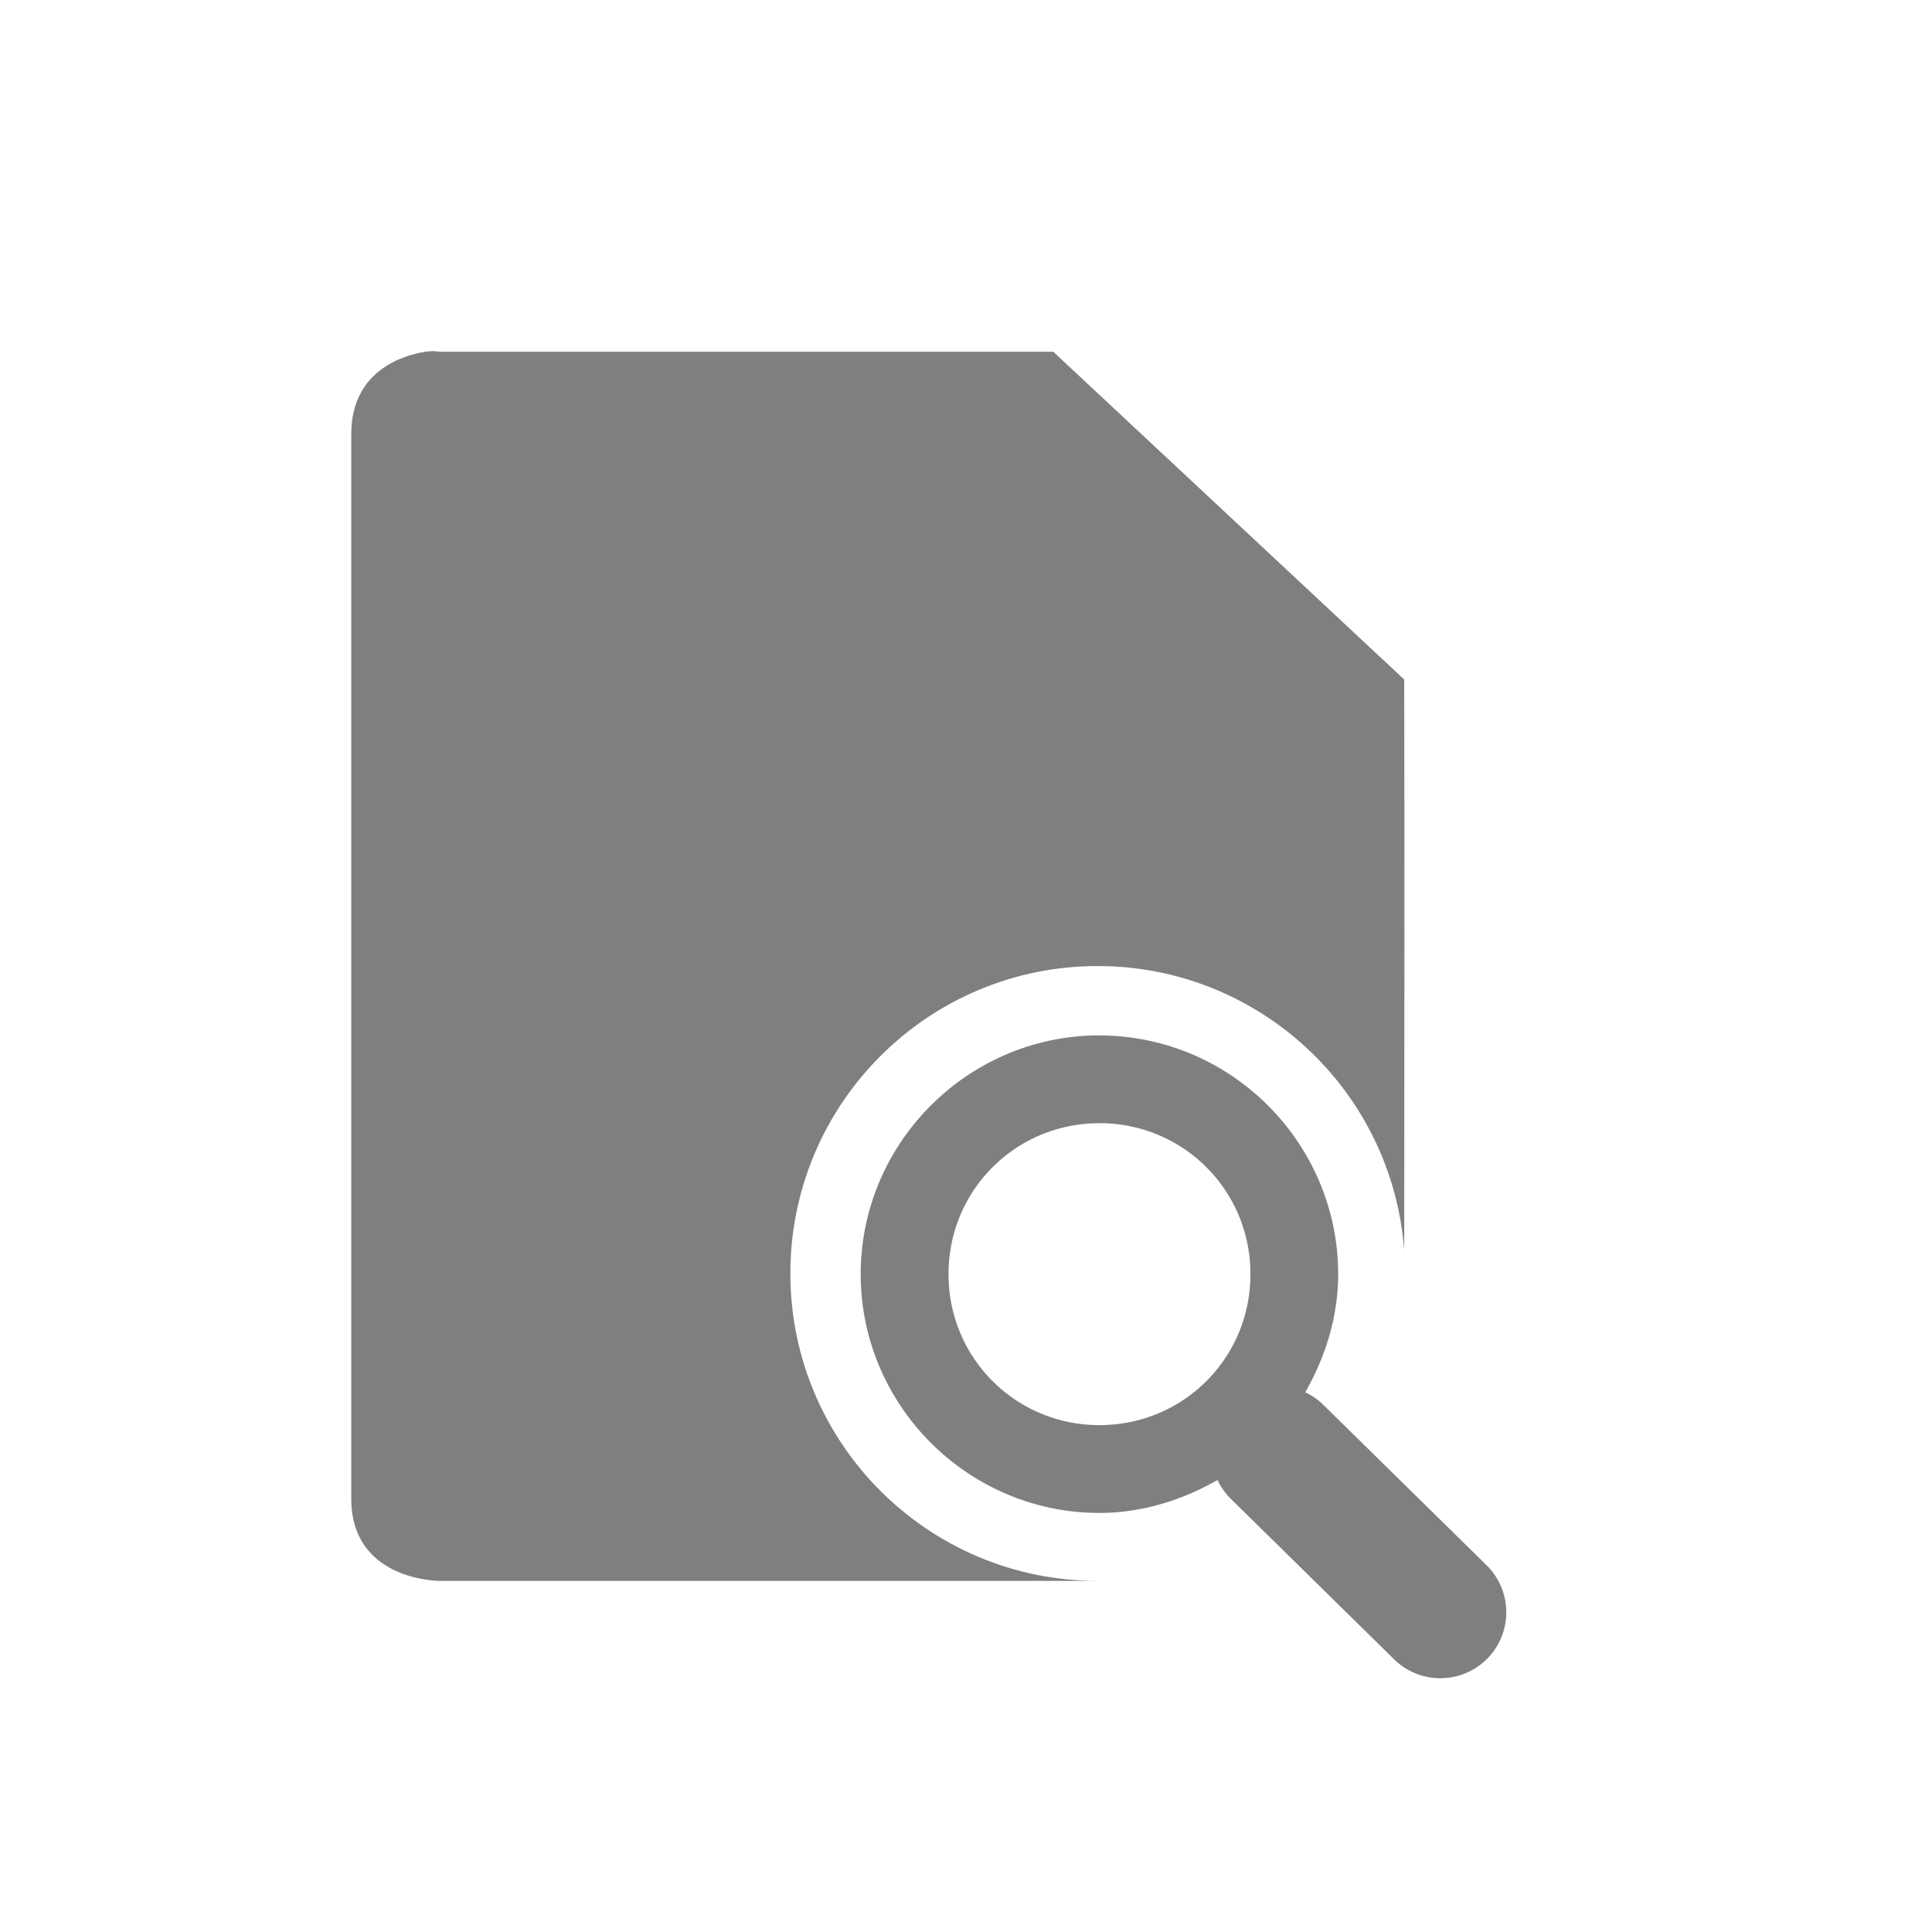 <?xml version="1.0" encoding="UTF-8" standalone="no"?>
<!-- Created with Inkscape (http://www.inkscape.org/) -->
<svg id="svg7384" xmlns:rdf="http://www.w3.org/1999/02/22-rdf-syntax-ns#" style="enable-background:new" xmlns="http://www.w3.org/2000/svg" xmlns:osb="http://www.openswatchbook.org/uri/2009/osb" height="22" width="22" version="1.1" xmlns:cc="http://creativecommons.org/ns#" xmlns:dc="http://purl.org/dc/elements/1.1/">
 <title id="title8473">Paper Symbolic Icon Theme</title>
 <g id="layer12" transform="translate(-485 119.01)">
  <g id="g4173" transform="translate(2 4)">
   <g id="g4149" style="enable-background:new" transform="matrix(.999 0 0 .933 485 -119.94)">
    <g id="layer12-6" transform="translate(-425 79.003)">
     <path id="path4155" opacity=".5" style="enable-background:new" d="m2.844 1.006c-0.281 0.044-0.844 0.234-0.844 0.934v12.126c0 0.933 1 0.934 1 0.934h7.5c-1.933 0-3.5-1.567-3.5-3.5s1.567-3.5 3.5-3.5c1.831-0 3.352 1.411 3.49 3.236 0.002-2.201 0.004-4.843 0-6.498l-3.996-3.732h-6.994s-0.063-0.015-0.156 0zm7.656 13.994z" transform="matrix(1.001 0 0 1.072 425 -79.079)"/>
    </g>
   </g>
   <path id="path27332" opacity=".5" style="color:#000000;text-indent:0;block-progression:tb;text-decoration-line:none;enable-background:new;text-transform:none" d="m495.52-111.22c-1.496 0-2.719 1.223-2.719 2.719s1.223 2.719 2.719 2.719c0.487 0 0.947-0.148 1.344-0.375a0.75 0.75 0 0 0 0.156 0.219l1.844 1.812a0.751 0.751 0 1 0 1.062 -1.062l-1.844-1.812a0.75 0.75 0 0 0 -0.219 -0.156c0.227-0.396 0.375-0.857 0.375-1.344 0-1.496-1.223-2.719-2.719-2.719zm0 1c0.955 0 1.719 0.764 1.719 1.719 0 0.955-0.764 1.719-1.719 1.719-0.955 0-1.719-0.764-1.719-1.719 0-0.955 0.764-1.719 1.719-1.719z"/>
  </g>
 </g>
</svg>
